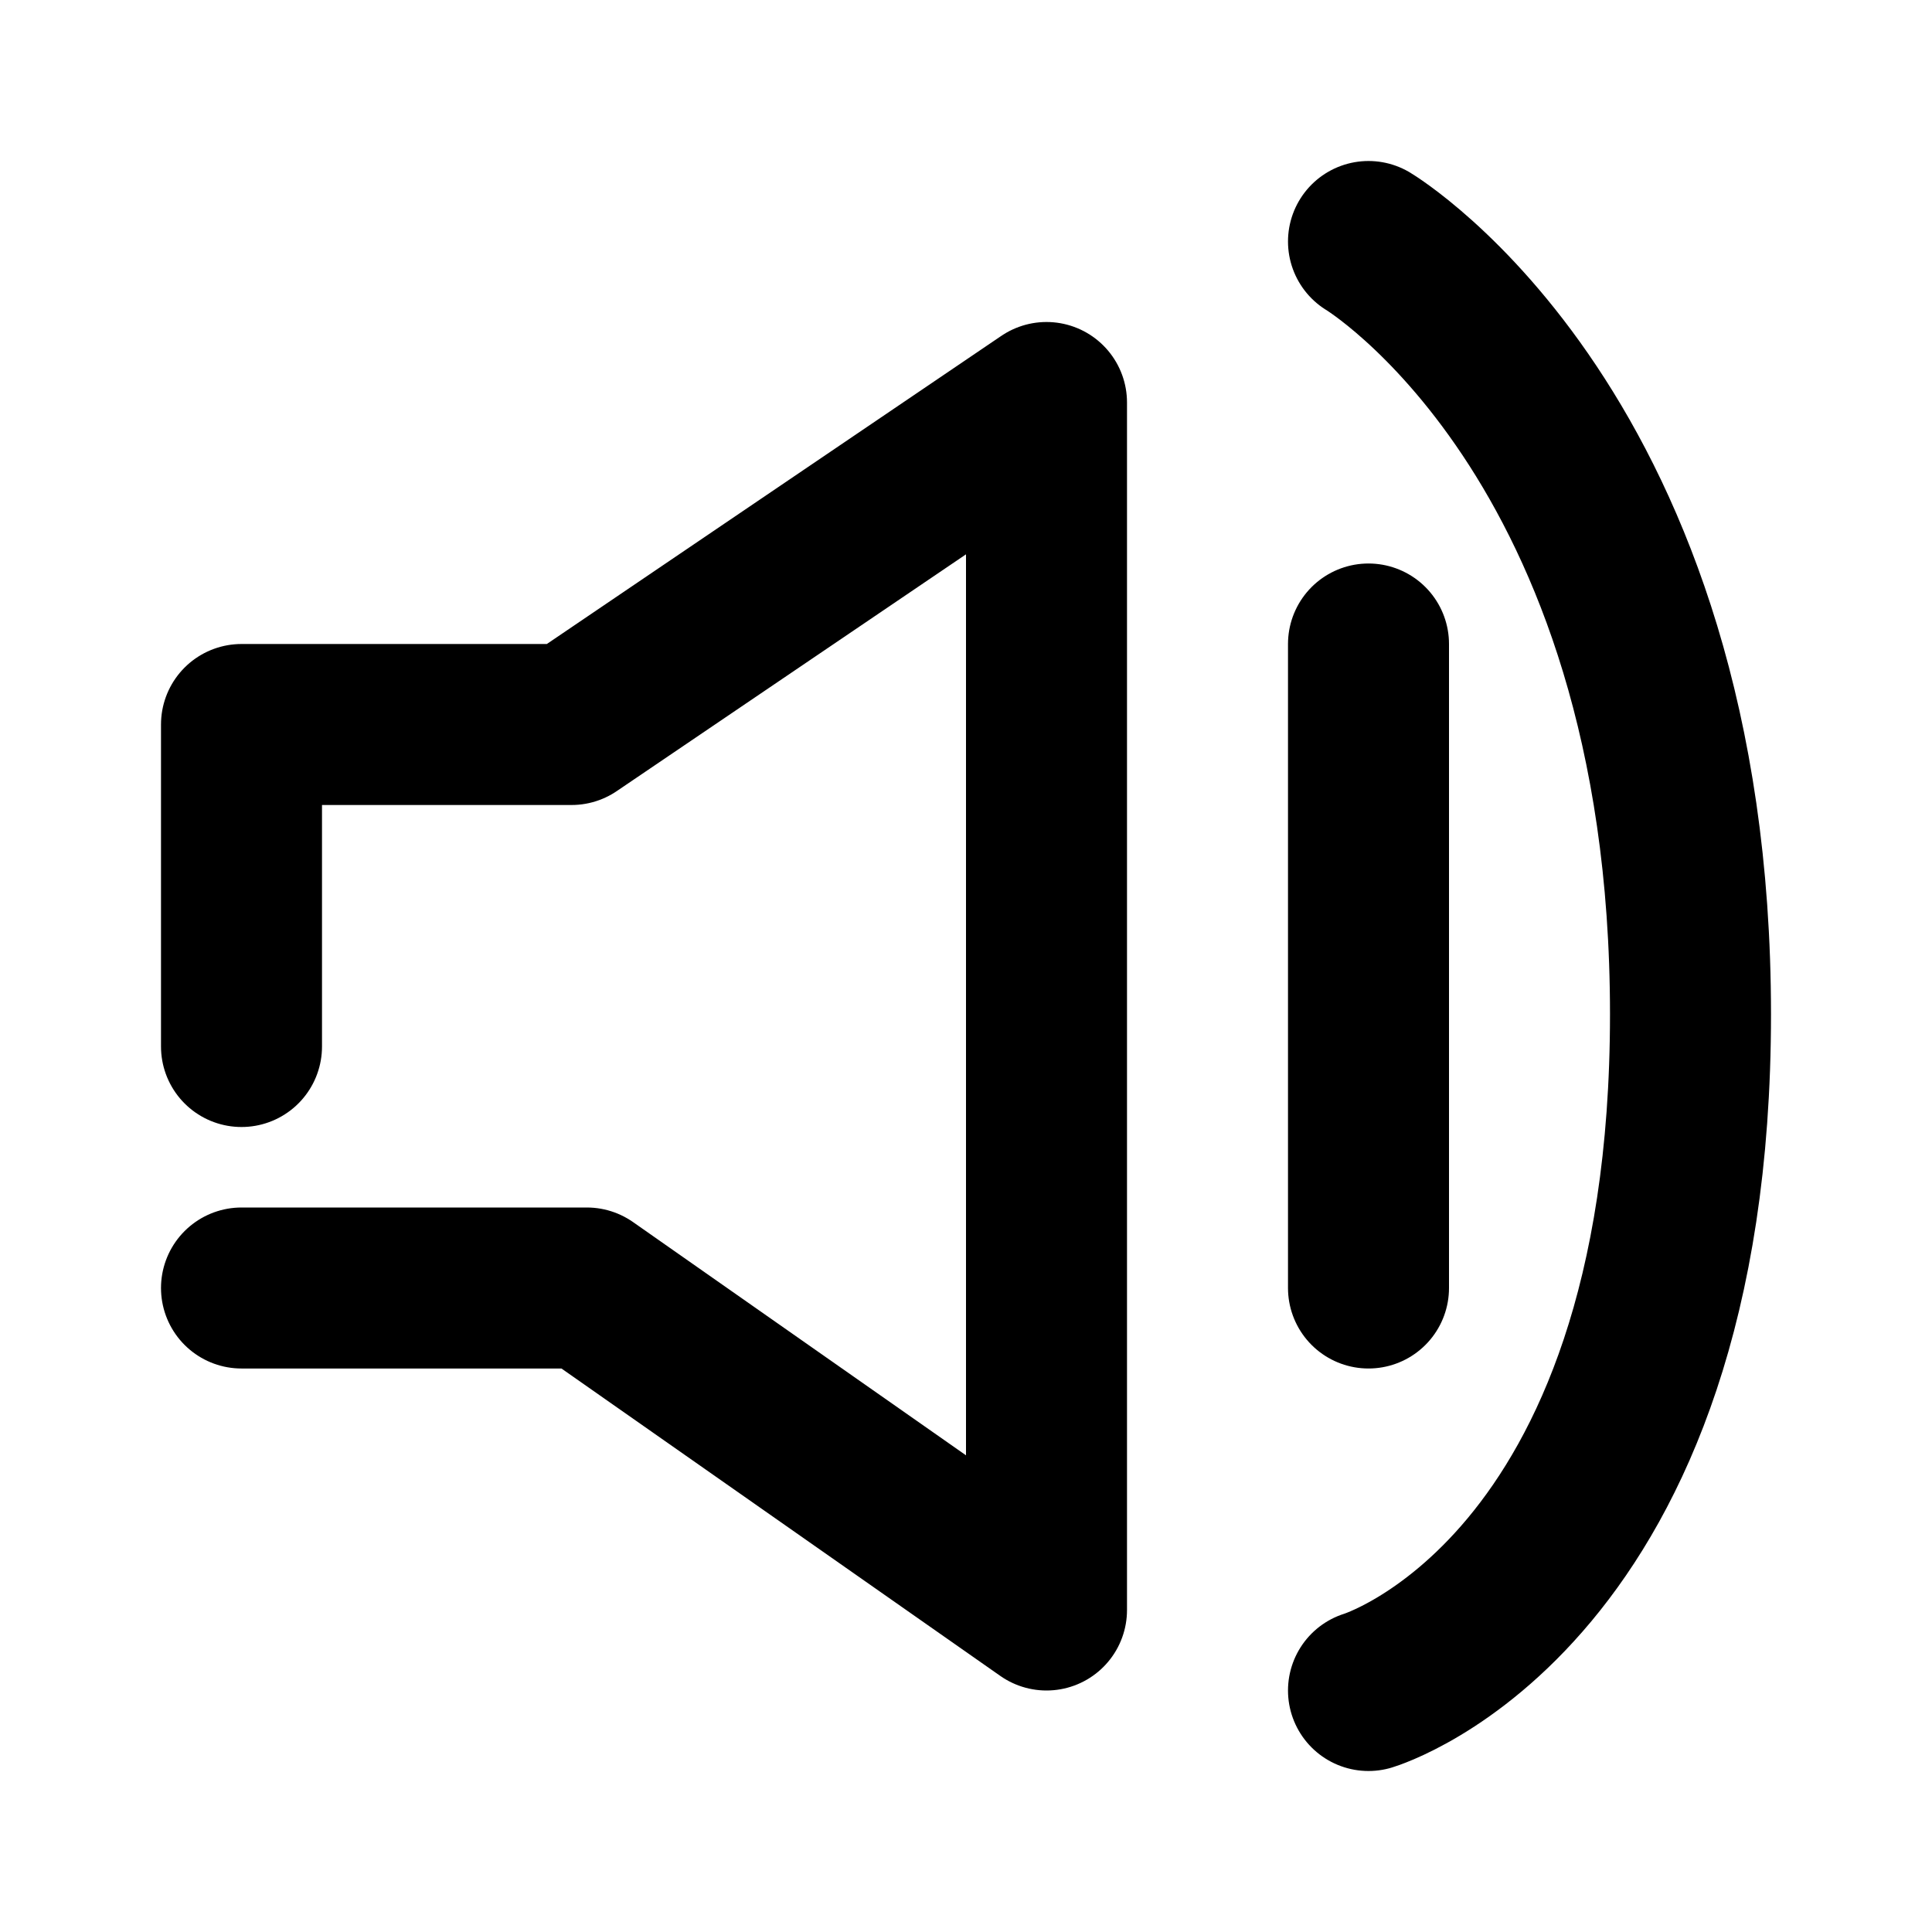<svg xmlns="http://www.w3.org/2000/svg" fill="none" viewBox="0 0 24 24">
  <path stroke="currentColor" stroke-linecap="round" stroke-linejoin="round" stroke-width="2" d="M3 16h4.29L13 20V5L7.1 9H3v4M17 3s4 2.4 4 9.6-4 8.4-4 8.4m0-13v8"/>
</svg>
